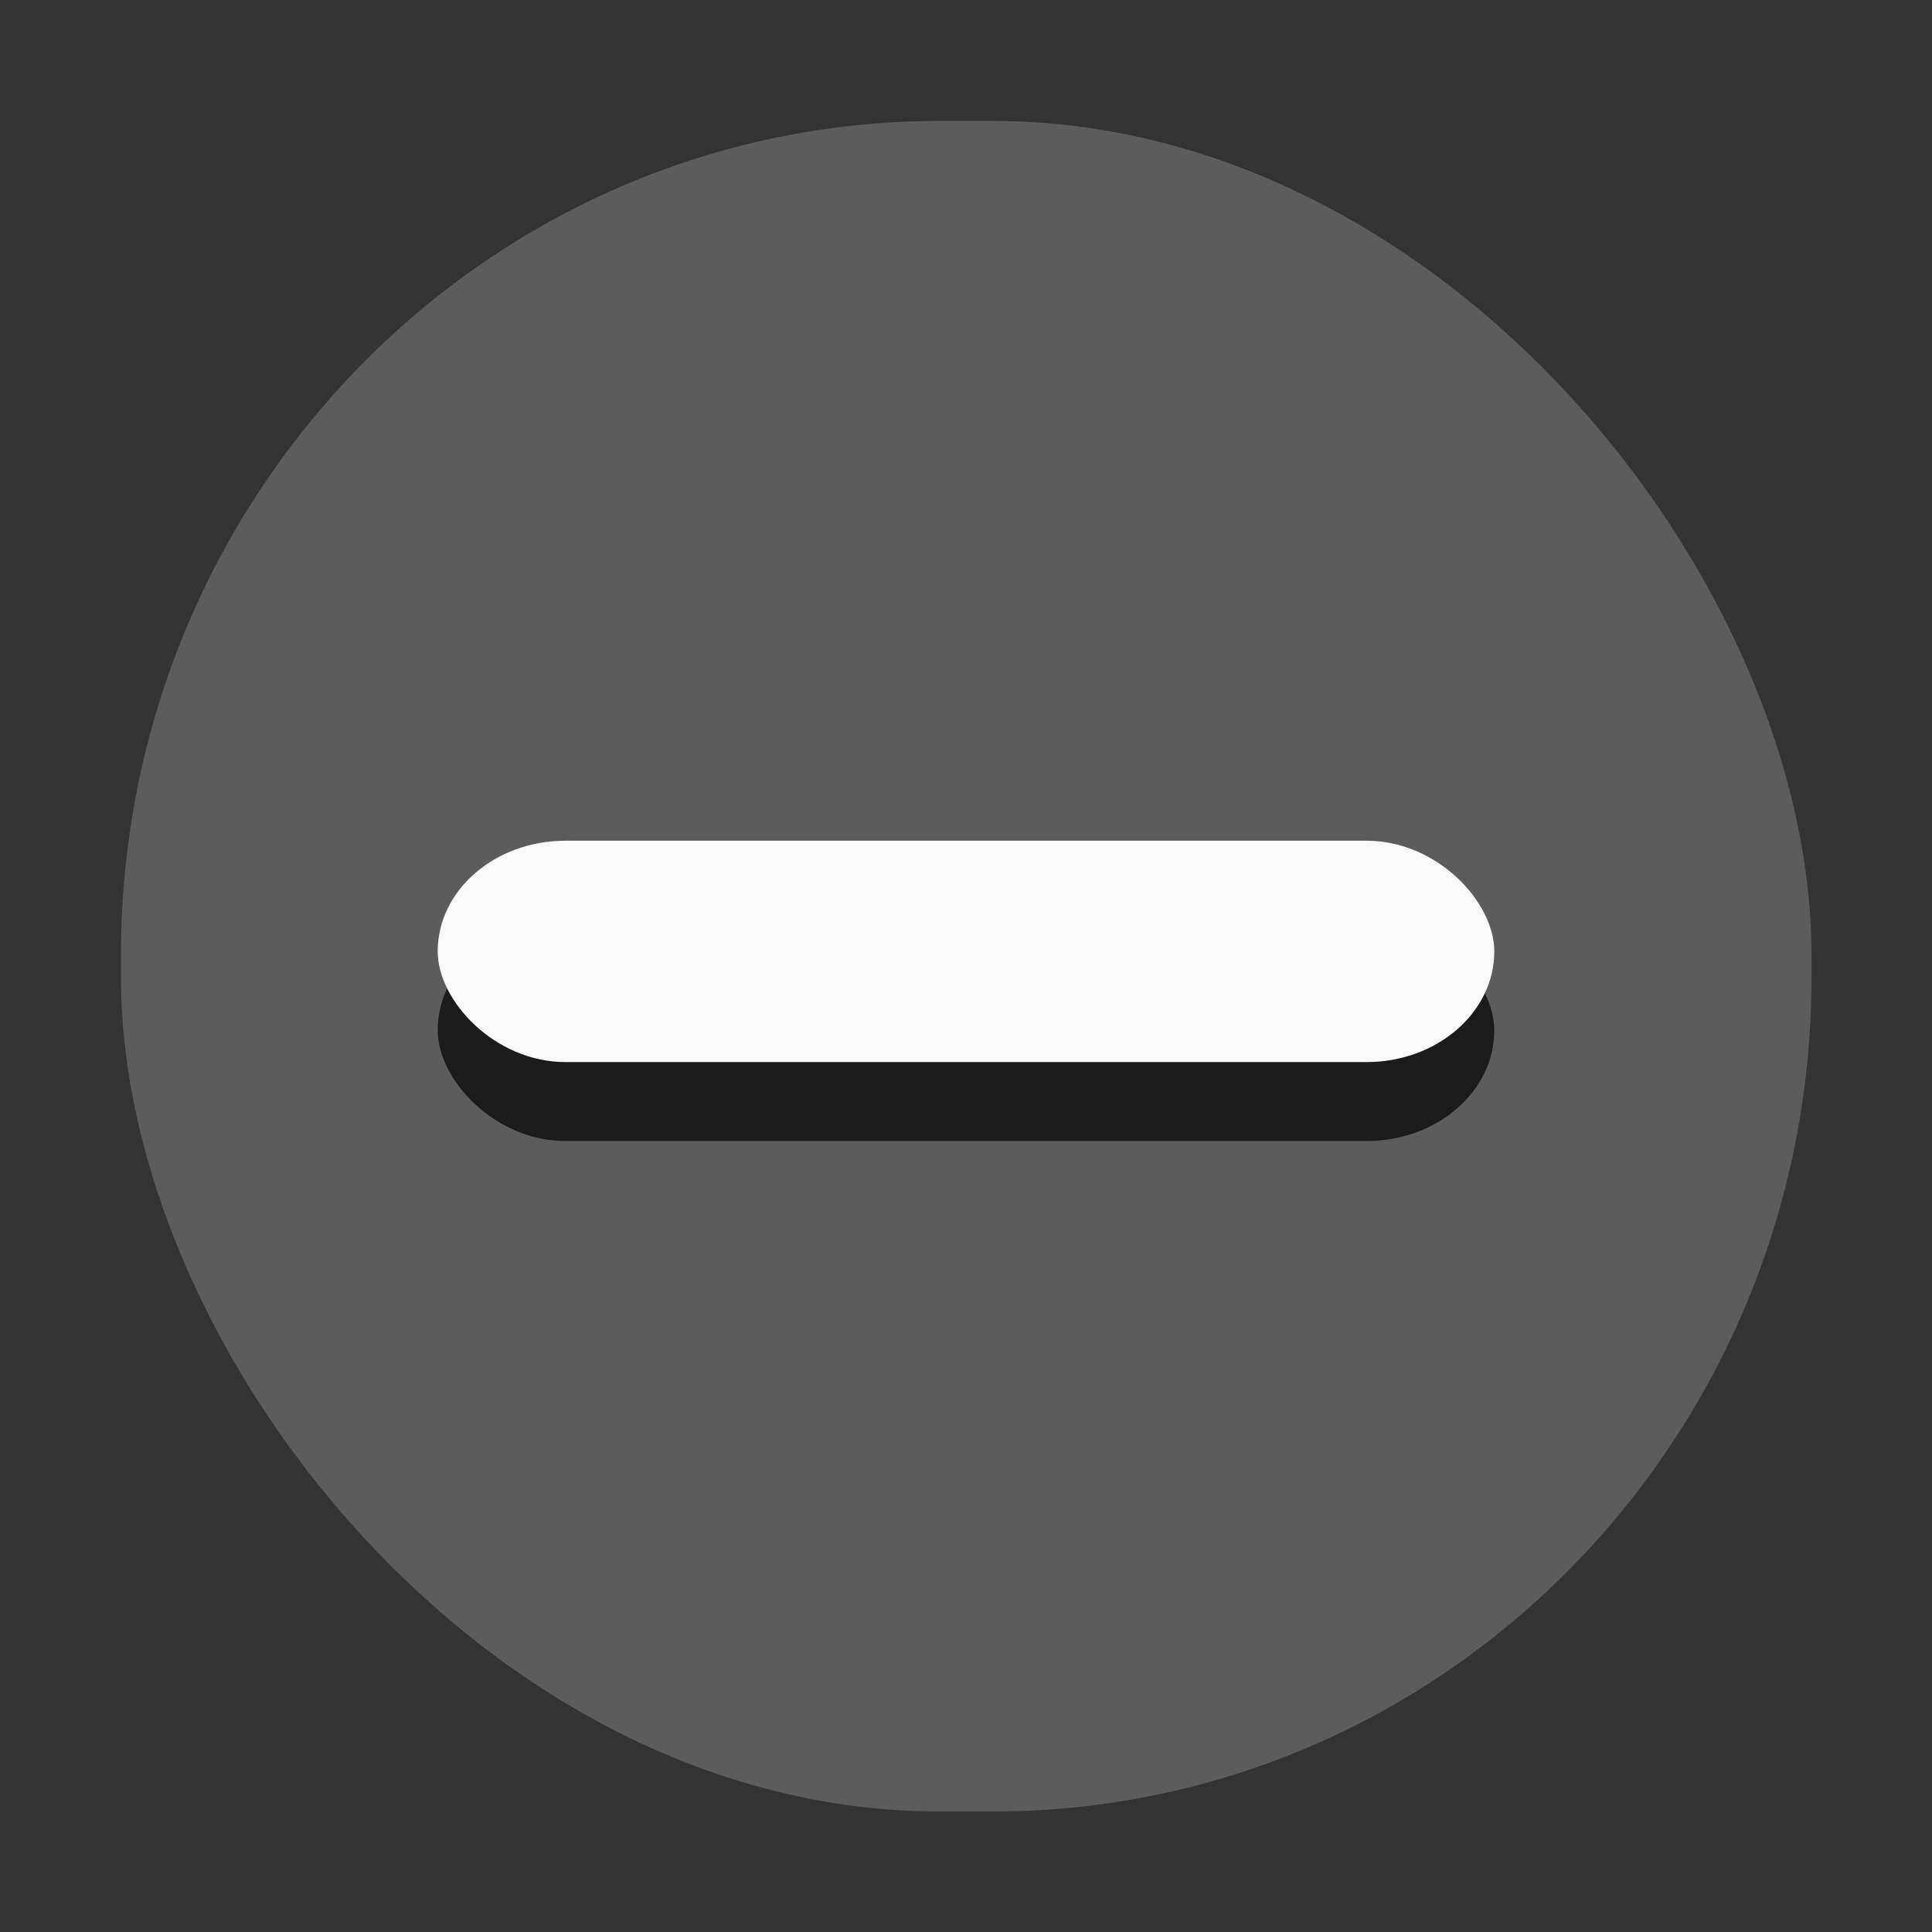 <svg xmlns="http://www.w3.org/2000/svg" xmlns:svg="http://www.w3.org/2000/svg" id="svg12" width="16" height="16" version="1.1" viewBox="0 0 4.233 4.233"><rect x="0" y="0" width="4.233" height="4.233" fill="#333333" stroke="none"/><rect id="rect4" width="4.233" height="4.233" x="-.001" y="0" style="color:#000;fill:none;stroke-width:.232"/><rect style="color:#000;fill:#999;fill-opacity:1;stroke:none;stroke-width:.285;stroke-linejoin:round;stroke-opacity:1;opacity:.406" id="rect6" width="3.704" height="3.704" x=".265" y=".265" rx="1.794" ry="1.828"/><rect style="opacity:.704;stroke-width:.217" id="rect16" width="2.315" height=".485" x=".959" y="2.015" rx=".28" ry=".243"/><rect style="fill:#f9f9f9;stroke-width:.217" id="rect18" width="2.315" height=".485" x=".959" y="1.842" rx=".28" ry=".243"/></svg>